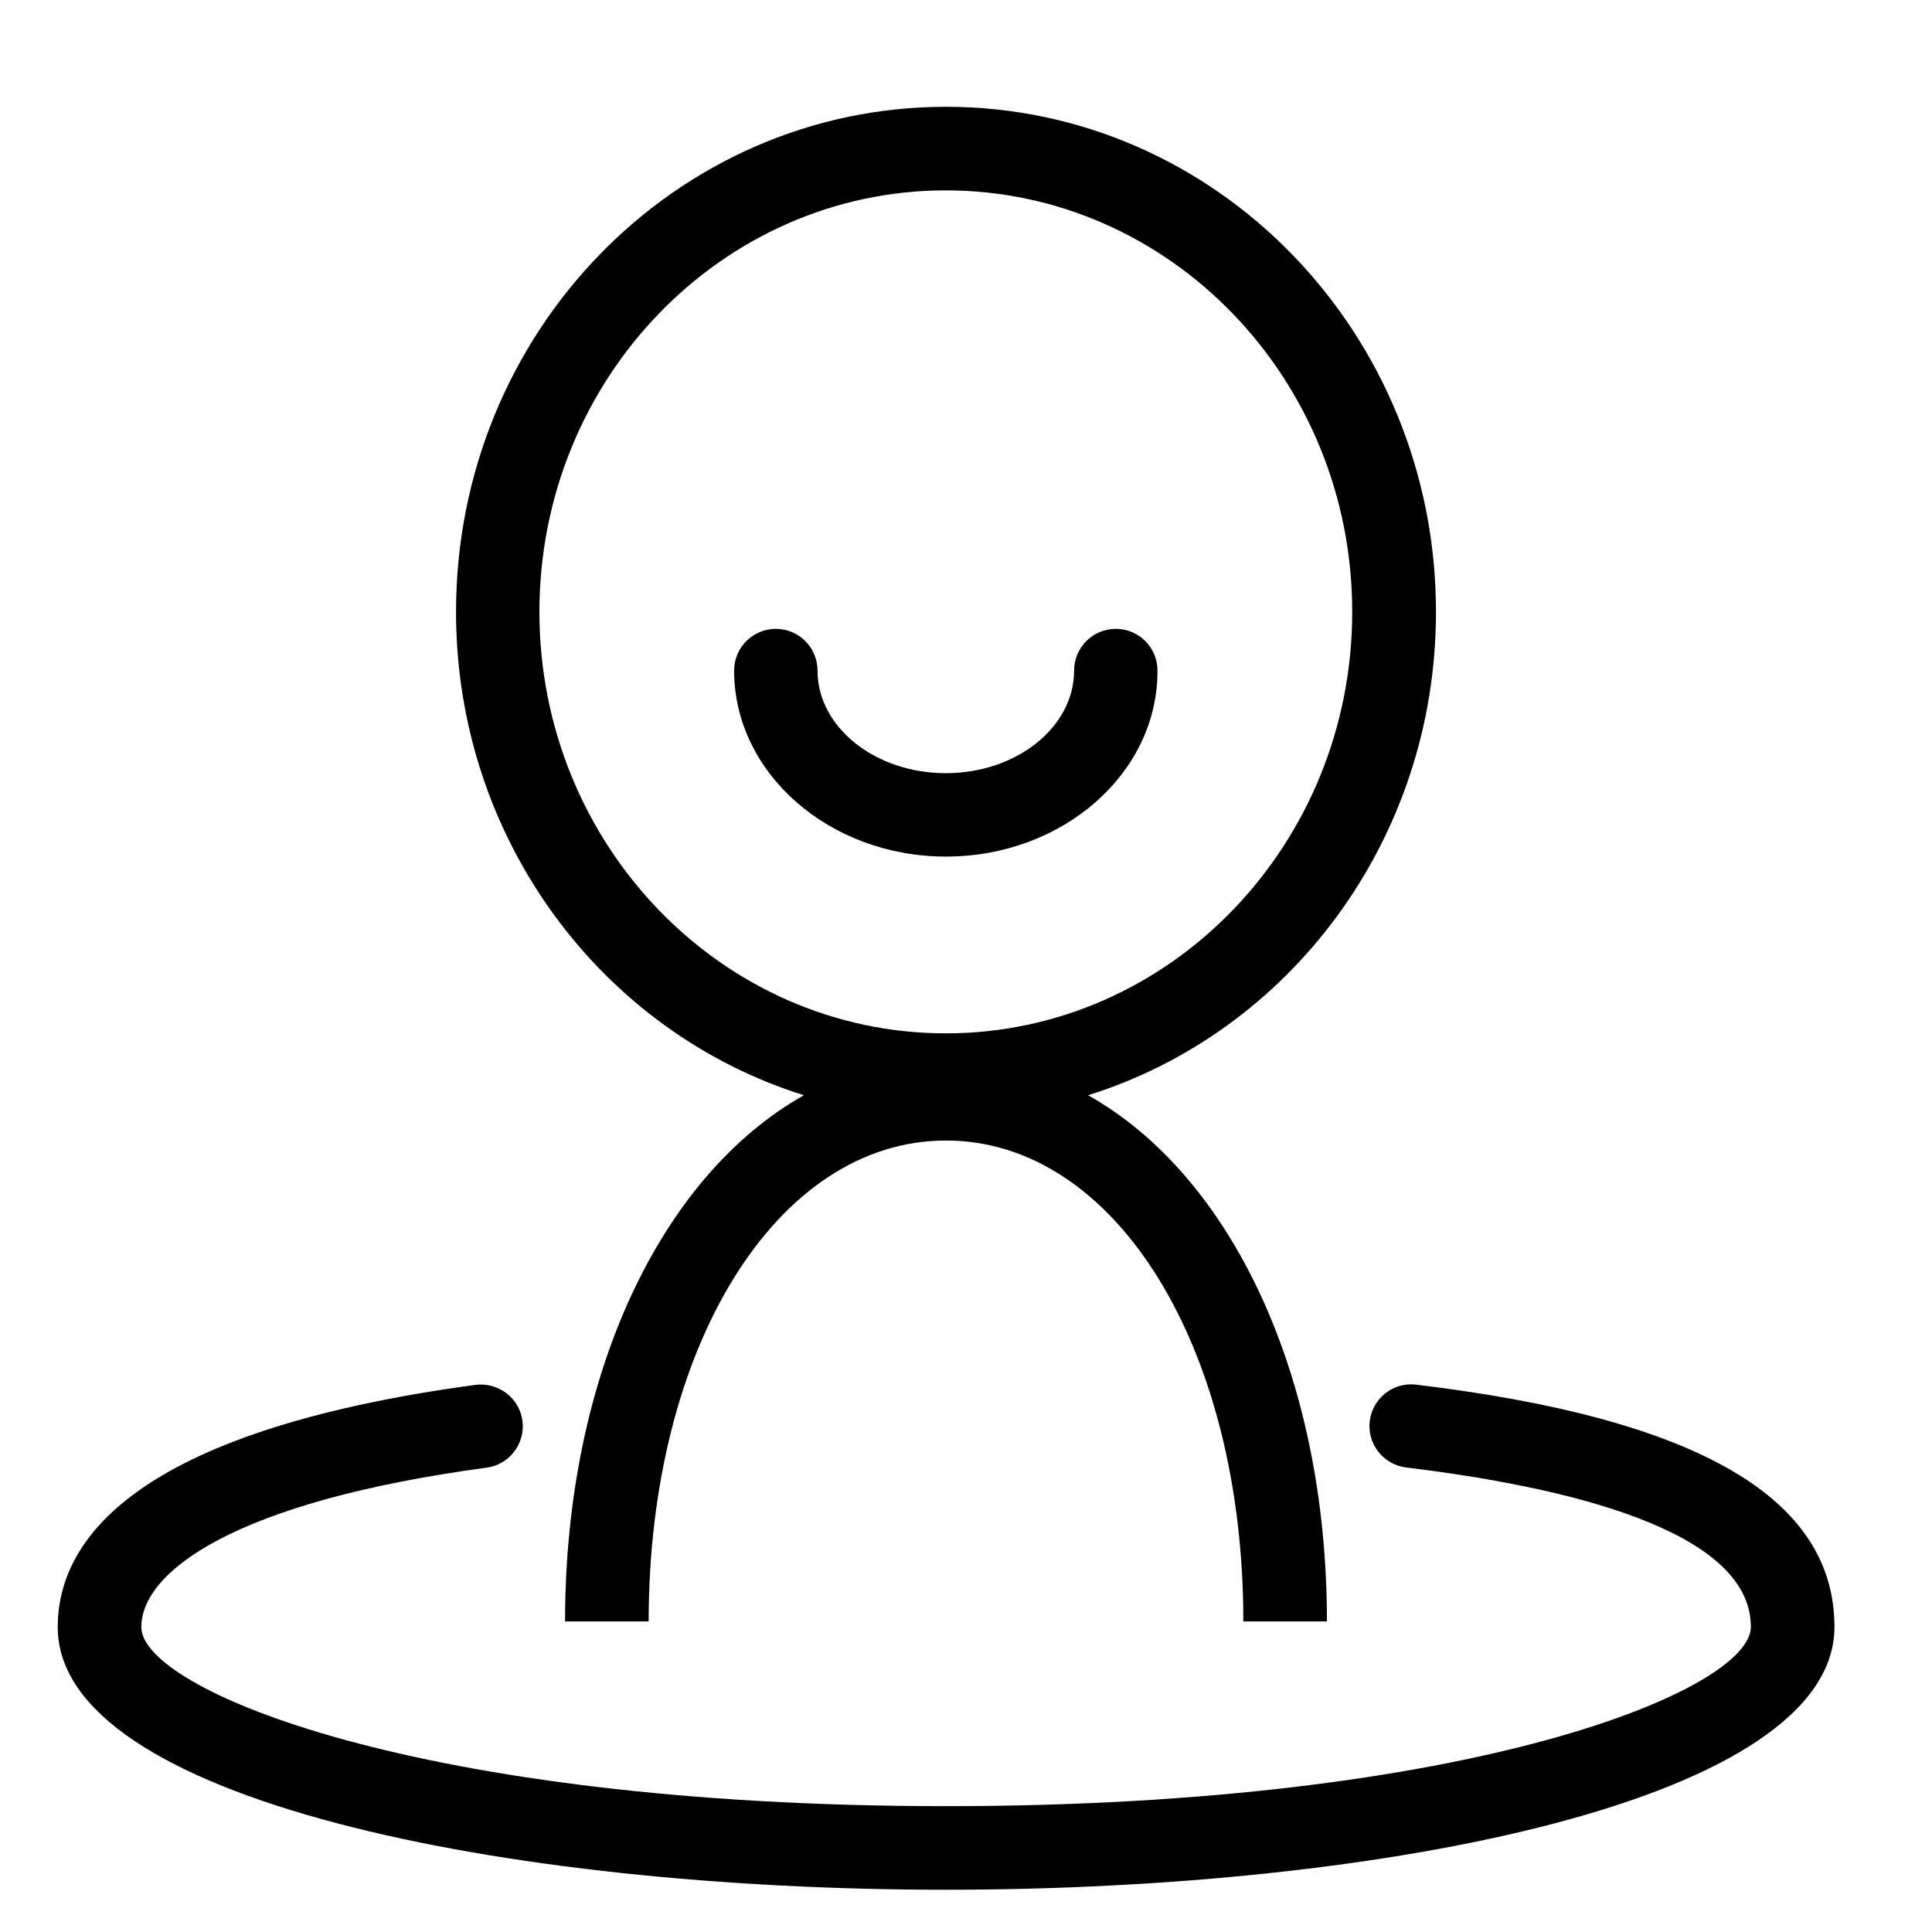 <?xml version="1.0" standalone="no"?><!DOCTYPE svg PUBLIC "-//W3C//DTD SVG 1.1//EN" "http://www.w3.org/Graphics/SVG/1.1/DTD/svg11.dtd"><svg t="1581410967210" class="icon" viewBox="0 0 1024 1024" version="1.1" xmlns="http://www.w3.org/2000/svg" p-id="5273" xmlns:xlink="http://www.w3.org/1999/xlink" width="200" height="200"><defs><style type="text/css"></style></defs><path d="M501.4 1001.6c-234 0-470.8-47.8-470.8-139.2 0-44.9 38.4-103.6 221.4-128.4 12-1.5 23.3 6.9 24.9 19 1.6 12.1-6.9 23.3-19 24.9-134.9 18.2-183 55.6-183 84.5 0 33.1 146.5 94.9 426.5 94.9S928 895.5 928 862.3c0-51.6-99.3-74.4-182.7-84.5-12.1-1.5-20.8-12.5-19.3-24.6 1.5-12.1 12.4-20.8 24.6-19.3 149.2 17.9 221.7 60 221.7 128.4C972.2 953.8 735.4 1001.6 501.4 1001.6z" p-id="5274"></path><path d="M576.7 580.5c106.7-33.3 184.4-135.3 184.4-256.2 0-147.8-116.3-267.7-259.7-267.7-143.4 0-259.7 119.8-259.7 267.7 0 120.8 77.7 222.9 184.4 256.2-75.6 42.5-126.6 148.3-126.6 278.9l44.3 0c0-145.3 67.8-254.9 157.6-254.9S659 714 659 859.4l44.3 0C703.3 728.7 652.3 622.9 576.7 580.5zM285.9 324.3c0-123.2 96.6-223.4 215.4-223.4s215.4 100.2 215.4 223.4-96.6 223.4-215.4 223.4S285.9 447.5 285.9 324.3z" p-id="5275"></path><path d="M501.4 454c-61.9 0-112.3-44.2-112.3-98.6 0-12.2 9.9-22.1 22.1-22.1s22.1 9.9 22.1 22.1c0 30 30.5 54.4 68 54.4s68-24.4 68-54.4c0-12.2 9.9-22.1 22.1-22.1 12.2 0 22.1 9.9 22.1 22.1C613.7 409.8 563.3 454 501.4 454z" p-id="5276"></path></svg>